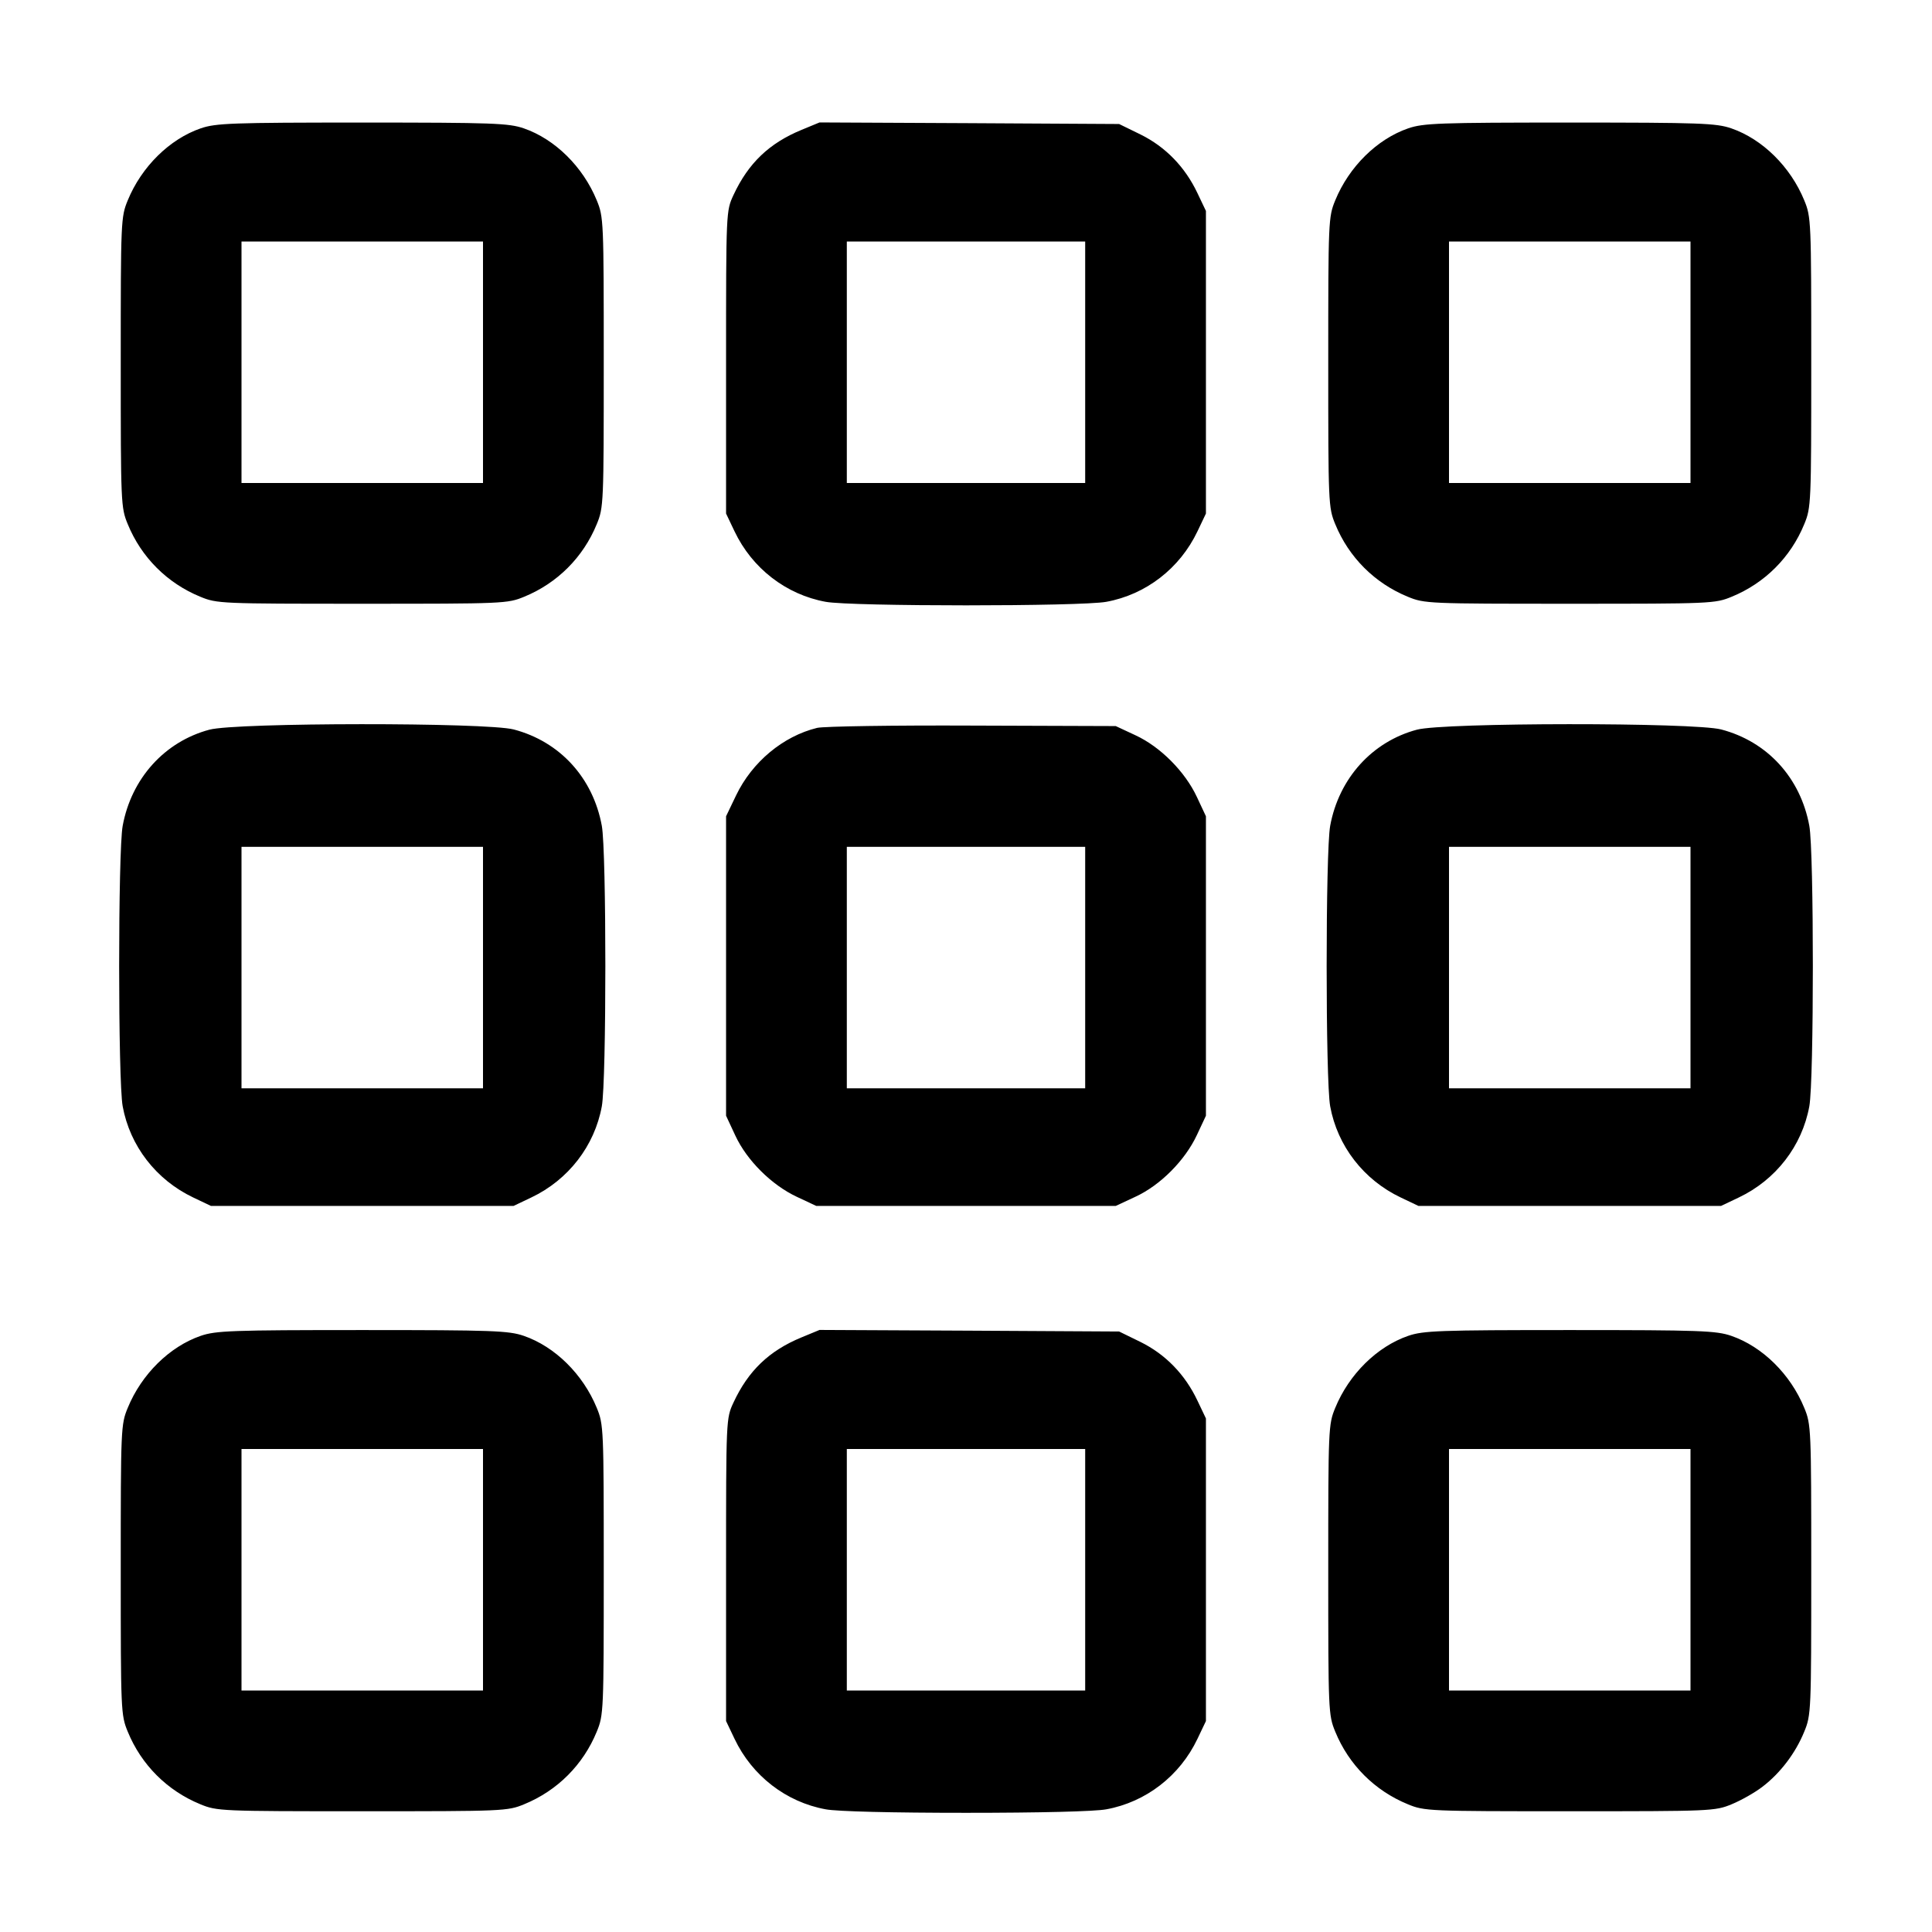 <svg width="16" height="16" fill="currentColor" xmlns="http://www.w3.org/2000/svg"><path d="M1.662 1.063 C 1.404 1.152,1.172 1.381,1.058 1.659 C 1.001 1.797,1.000 1.829,1.000 3.000 C 1.000 4.171,1.001 4.203,1.058 4.341 C 1.170 4.615,1.385 4.830,1.659 4.942 C 1.797 4.999,1.829 5.000,3.000 5.000 C 4.171 5.000,4.203 4.999,4.341 4.942 C 4.615 4.830,4.830 4.615,4.942 4.341 C 4.999 4.203,5.000 4.171,5.000 3.000 C 5.000 1.829,4.999 1.797,4.942 1.659 C 4.828 1.381,4.596 1.152,4.338 1.063 C 4.213 1.020,4.082 1.015,3.000 1.015 C 1.918 1.015,1.787 1.020,1.662 1.063 M6.637 1.076 C 6.370 1.186,6.197 1.352,6.075 1.614 C 6.013 1.747,6.013 1.747,6.013 3.000 L 6.013 4.253 6.083 4.400 C 6.229 4.707,6.510 4.924,6.838 4.984 C 7.050 5.023,8.950 5.023,9.162 4.984 C 9.490 4.924,9.771 4.707,9.917 4.400 L 9.987 4.253 9.987 3.000 L 9.987 1.747 9.917 1.600 C 9.814 1.382,9.652 1.216,9.446 1.114 L 9.268 1.027 8.027 1.020 L 6.787 1.014 6.637 1.076 M11.662 1.063 C 11.404 1.152,11.172 1.381,11.058 1.659 C 11.001 1.797,11.000 1.829,11.000 3.000 C 11.000 4.171,11.001 4.203,11.058 4.341 C 11.170 4.615,11.385 4.830,11.659 4.942 C 11.797 4.999,11.829 5.000,13.000 5.000 C 14.171 5.000,14.203 4.999,14.341 4.942 C 14.615 4.830,14.830 4.615,14.942 4.341 C 14.999 4.203,15.000 4.171,15.000 3.000 C 15.000 1.829,14.999 1.797,14.942 1.659 C 14.828 1.381,14.596 1.152,14.338 1.063 C 14.213 1.020,14.082 1.015,13.000 1.015 C 11.918 1.015,11.787 1.020,11.662 1.063 M4.000 3.000 L 4.000 4.000 3.000 4.000 L 2.000 4.000 2.000 3.000 L 2.000 2.000 3.000 2.000 L 4.000 2.000 4.000 3.000 M8.987 3.000 L 8.987 4.000 8.000 4.000 L 7.013 4.000 7.013 3.000 L 7.013 2.000 8.000 2.000 L 8.987 2.000 8.987 3.000 M14.000 3.000 L 14.000 4.000 13.000 4.000 L 12.000 4.000 12.000 3.000 L 12.000 2.000 13.000 2.000 L 14.000 2.000 14.000 3.000 M1.734 6.043 C 1.363 6.142,1.088 6.447,1.016 6.839 C 0.977 7.050,0.977 8.950,1.016 9.162 C 1.076 9.490,1.293 9.771,1.600 9.917 L 1.747 9.987 3.000 9.987 L 4.253 9.987 4.400 9.917 C 4.707 9.771,4.924 9.490,4.984 9.162 C 5.023 8.950,5.023 7.050,4.984 6.839 C 4.911 6.441,4.636 6.141,4.254 6.041 C 4.028 5.982,1.955 5.983,1.734 6.043 M6.767 6.028 C 6.485 6.097,6.229 6.310,6.096 6.587 L 6.013 6.760 6.013 8.000 L 6.013 9.240 6.089 9.403 C 6.184 9.609,6.390 9.814,6.600 9.912 L 6.760 9.987 8.000 9.987 L 9.240 9.987 9.403 9.911 C 9.609 9.816,9.814 9.610,9.912 9.400 L 9.987 9.240 9.987 8.000 L 9.987 6.760 9.912 6.600 C 9.814 6.390,9.609 6.184,9.403 6.089 L 9.240 6.013 8.053 6.009 C 7.401 6.006,6.822 6.015,6.767 6.028 M11.734 6.043 C 11.363 6.142,11.088 6.447,11.016 6.839 C 10.977 7.050,10.977 8.950,11.016 9.162 C 11.076 9.490,11.293 9.771,11.600 9.917 L 11.747 9.987 13.000 9.987 L 14.253 9.987 14.400 9.917 C 14.707 9.771,14.924 9.490,14.984 9.162 C 15.023 8.950,15.023 7.050,14.984 6.839 C 14.911 6.441,14.636 6.141,14.254 6.041 C 14.028 5.982,11.955 5.983,11.734 6.043 M4.000 8.013 L 4.000 9.013 3.000 9.013 L 2.000 9.013 2.000 8.013 L 2.000 7.013 3.000 7.013 L 4.000 7.013 4.000 8.013 M8.987 8.013 L 8.987 9.013 8.000 9.013 L 7.013 9.013 7.013 8.013 L 7.013 7.013 8.000 7.013 L 8.987 7.013 8.987 8.013 M14.000 8.013 L 14.000 9.013 13.000 9.013 L 12.000 9.013 12.000 8.013 L 12.000 7.013 13.000 7.013 L 14.000 7.013 14.000 8.013 M1.662 11.063 C 1.404 11.152,1.172 11.381,1.058 11.659 C 1.001 11.797,1.000 11.829,1.000 13.000 C 1.000 14.171,1.001 14.203,1.058 14.341 C 1.170 14.615,1.385 14.830,1.659 14.942 C 1.797 14.999,1.829 15.000,3.000 15.000 C 4.171 15.000,4.203 14.999,4.341 14.942 C 4.615 14.830,4.830 14.615,4.942 14.341 C 4.999 14.203,5.000 14.171,5.000 13.000 C 5.000 11.829,4.999 11.797,4.942 11.659 C 4.828 11.381,4.596 11.152,4.338 11.063 C 4.213 11.020,4.082 11.015,3.000 11.015 C 1.918 11.015,1.787 11.020,1.662 11.063 M6.637 11.076 C 6.370 11.186,6.197 11.352,6.075 11.614 C 6.013 11.747,6.013 11.747,6.013 13.000 L 6.013 14.253 6.083 14.400 C 6.229 14.707,6.510 14.924,6.838 14.984 C 6.934 15.002,7.392 15.013,8.000 15.013 C 8.608 15.013,9.066 15.002,9.162 14.984 C 9.490 14.924,9.771 14.707,9.917 14.400 L 9.987 14.253 9.987 13.000 L 9.987 11.747 9.917 11.600 C 9.814 11.382,9.652 11.216,9.446 11.114 L 9.268 11.027 8.027 11.020 L 6.787 11.014 6.637 11.076 M11.662 11.063 C 11.404 11.152,11.172 11.381,11.058 11.659 C 11.001 11.797,11.000 11.829,11.000 13.000 C 11.000 14.171,11.001 14.203,11.058 14.341 C 11.170 14.615,11.385 14.830,11.659 14.942 C 11.797 14.999,11.829 15.000,13.000 15.000 C 14.171 15.000,14.203 14.999,14.341 14.942 C 14.419 14.910,14.534 14.845,14.596 14.797 C 14.744 14.684,14.870 14.518,14.942 14.341 C 14.999 14.203,15.000 14.171,15.000 13.000 C 15.000 11.829,14.999 11.797,14.942 11.659 C 14.828 11.381,14.596 11.152,14.338 11.063 C 14.213 11.020,14.082 11.015,13.000 11.015 C 11.918 11.015,11.787 11.020,11.662 11.063 M4.000 13.000 L 4.000 14.000 3.000 14.000 L 2.000 14.000 2.000 13.000 L 2.000 12.000 3.000 12.000 L 4.000 12.000 4.000 13.000 M8.987 13.000 L 8.987 14.000 8.000 14.000 L 7.013 14.000 7.013 13.000 L 7.013 12.000 8.000 12.000 L 8.987 12.000 8.987 13.000 M14.000 13.000 L 14.000 14.000 13.000 14.000 L 12.000 14.000 12.000 13.000 L 12.000 12.000 13.000 12.000 L 14.000 12.000 14.000 13.000 " stroke="none" fill-rule="evenodd"></path></svg>